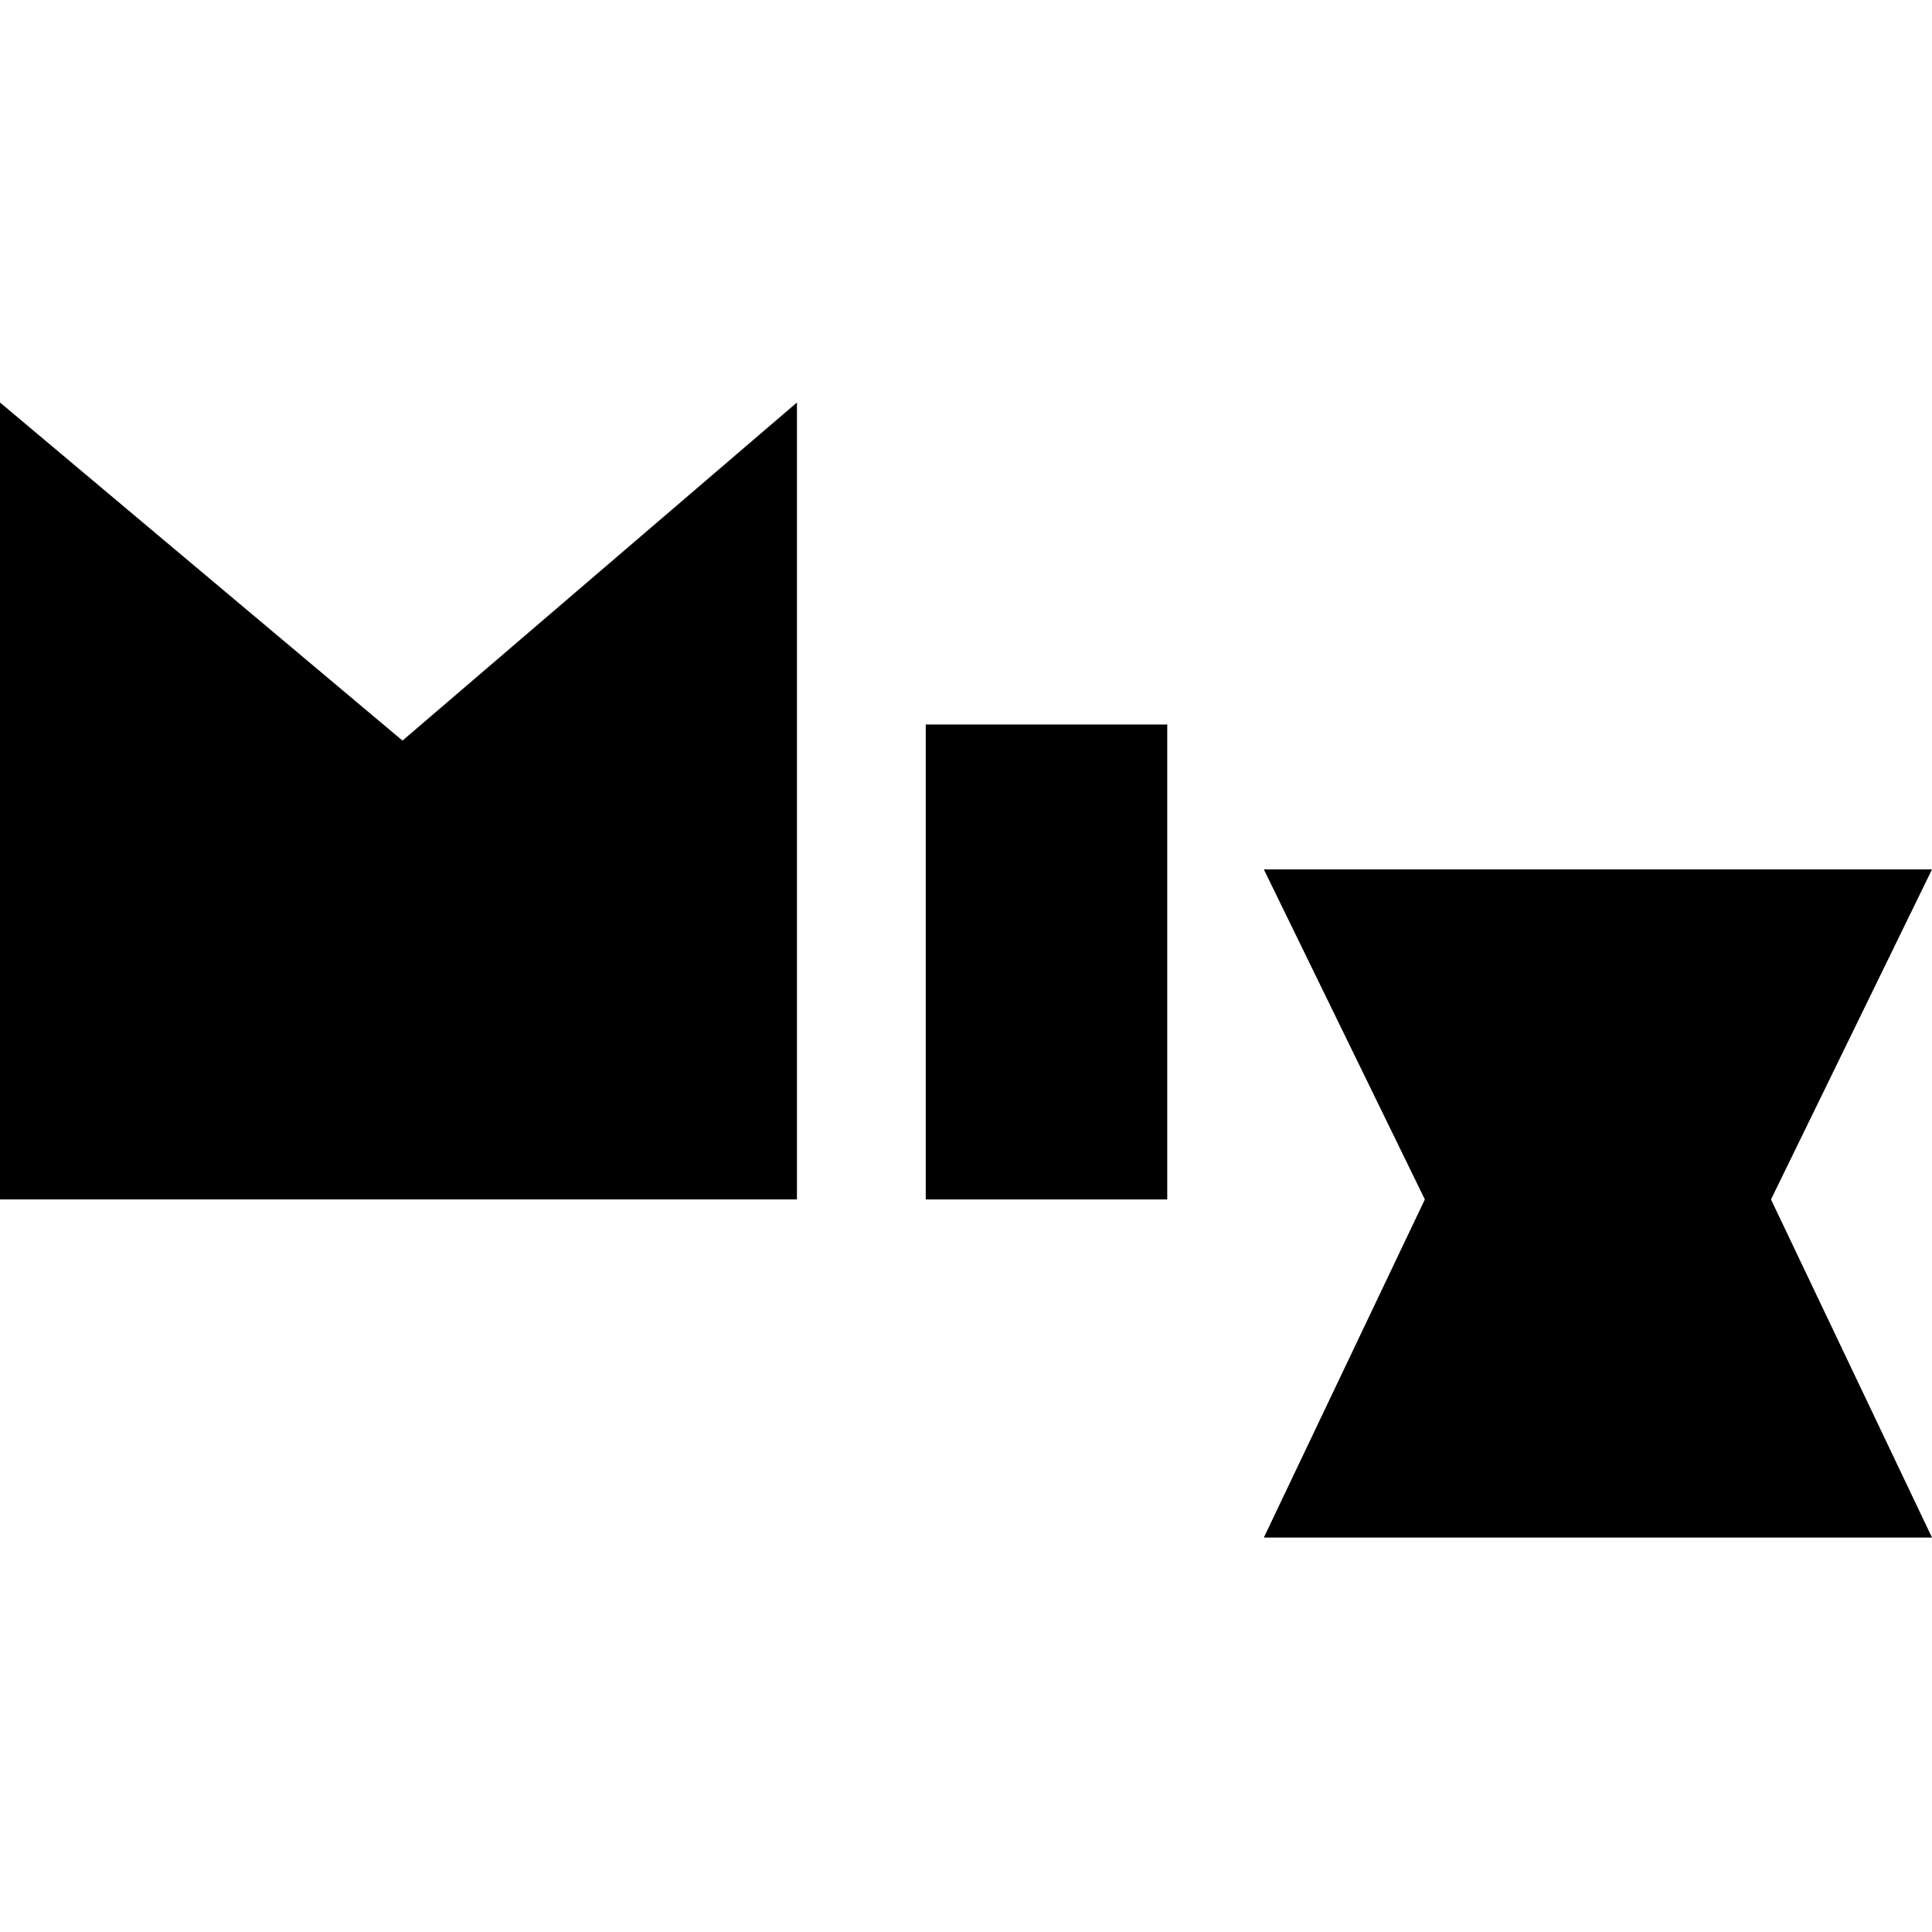 <svg version="1.2" xmlns="http://www.w3.org/2000/svg" viewBox="0 0 24 24" width="24" height="24">
	<title>mixplorer-svg</title>
	<style>
		.s0 { fill: #000000 } 
	</style>
	<g id="g832">
		<path id="path2" class="s0" d="m9.9 14.9v-9.9l-4.9 4.2-5-4.2v9.9z"/>
		<path id="rect4" class="s0" d="m14.5 9v5.9h-3v-5.9z"/>
		<path id="path6" class="s0" d="m15.7 10.8h8.3l-2 4.1 2 4.2h-8.3l2-4.2z"/>
	</g>
</svg>